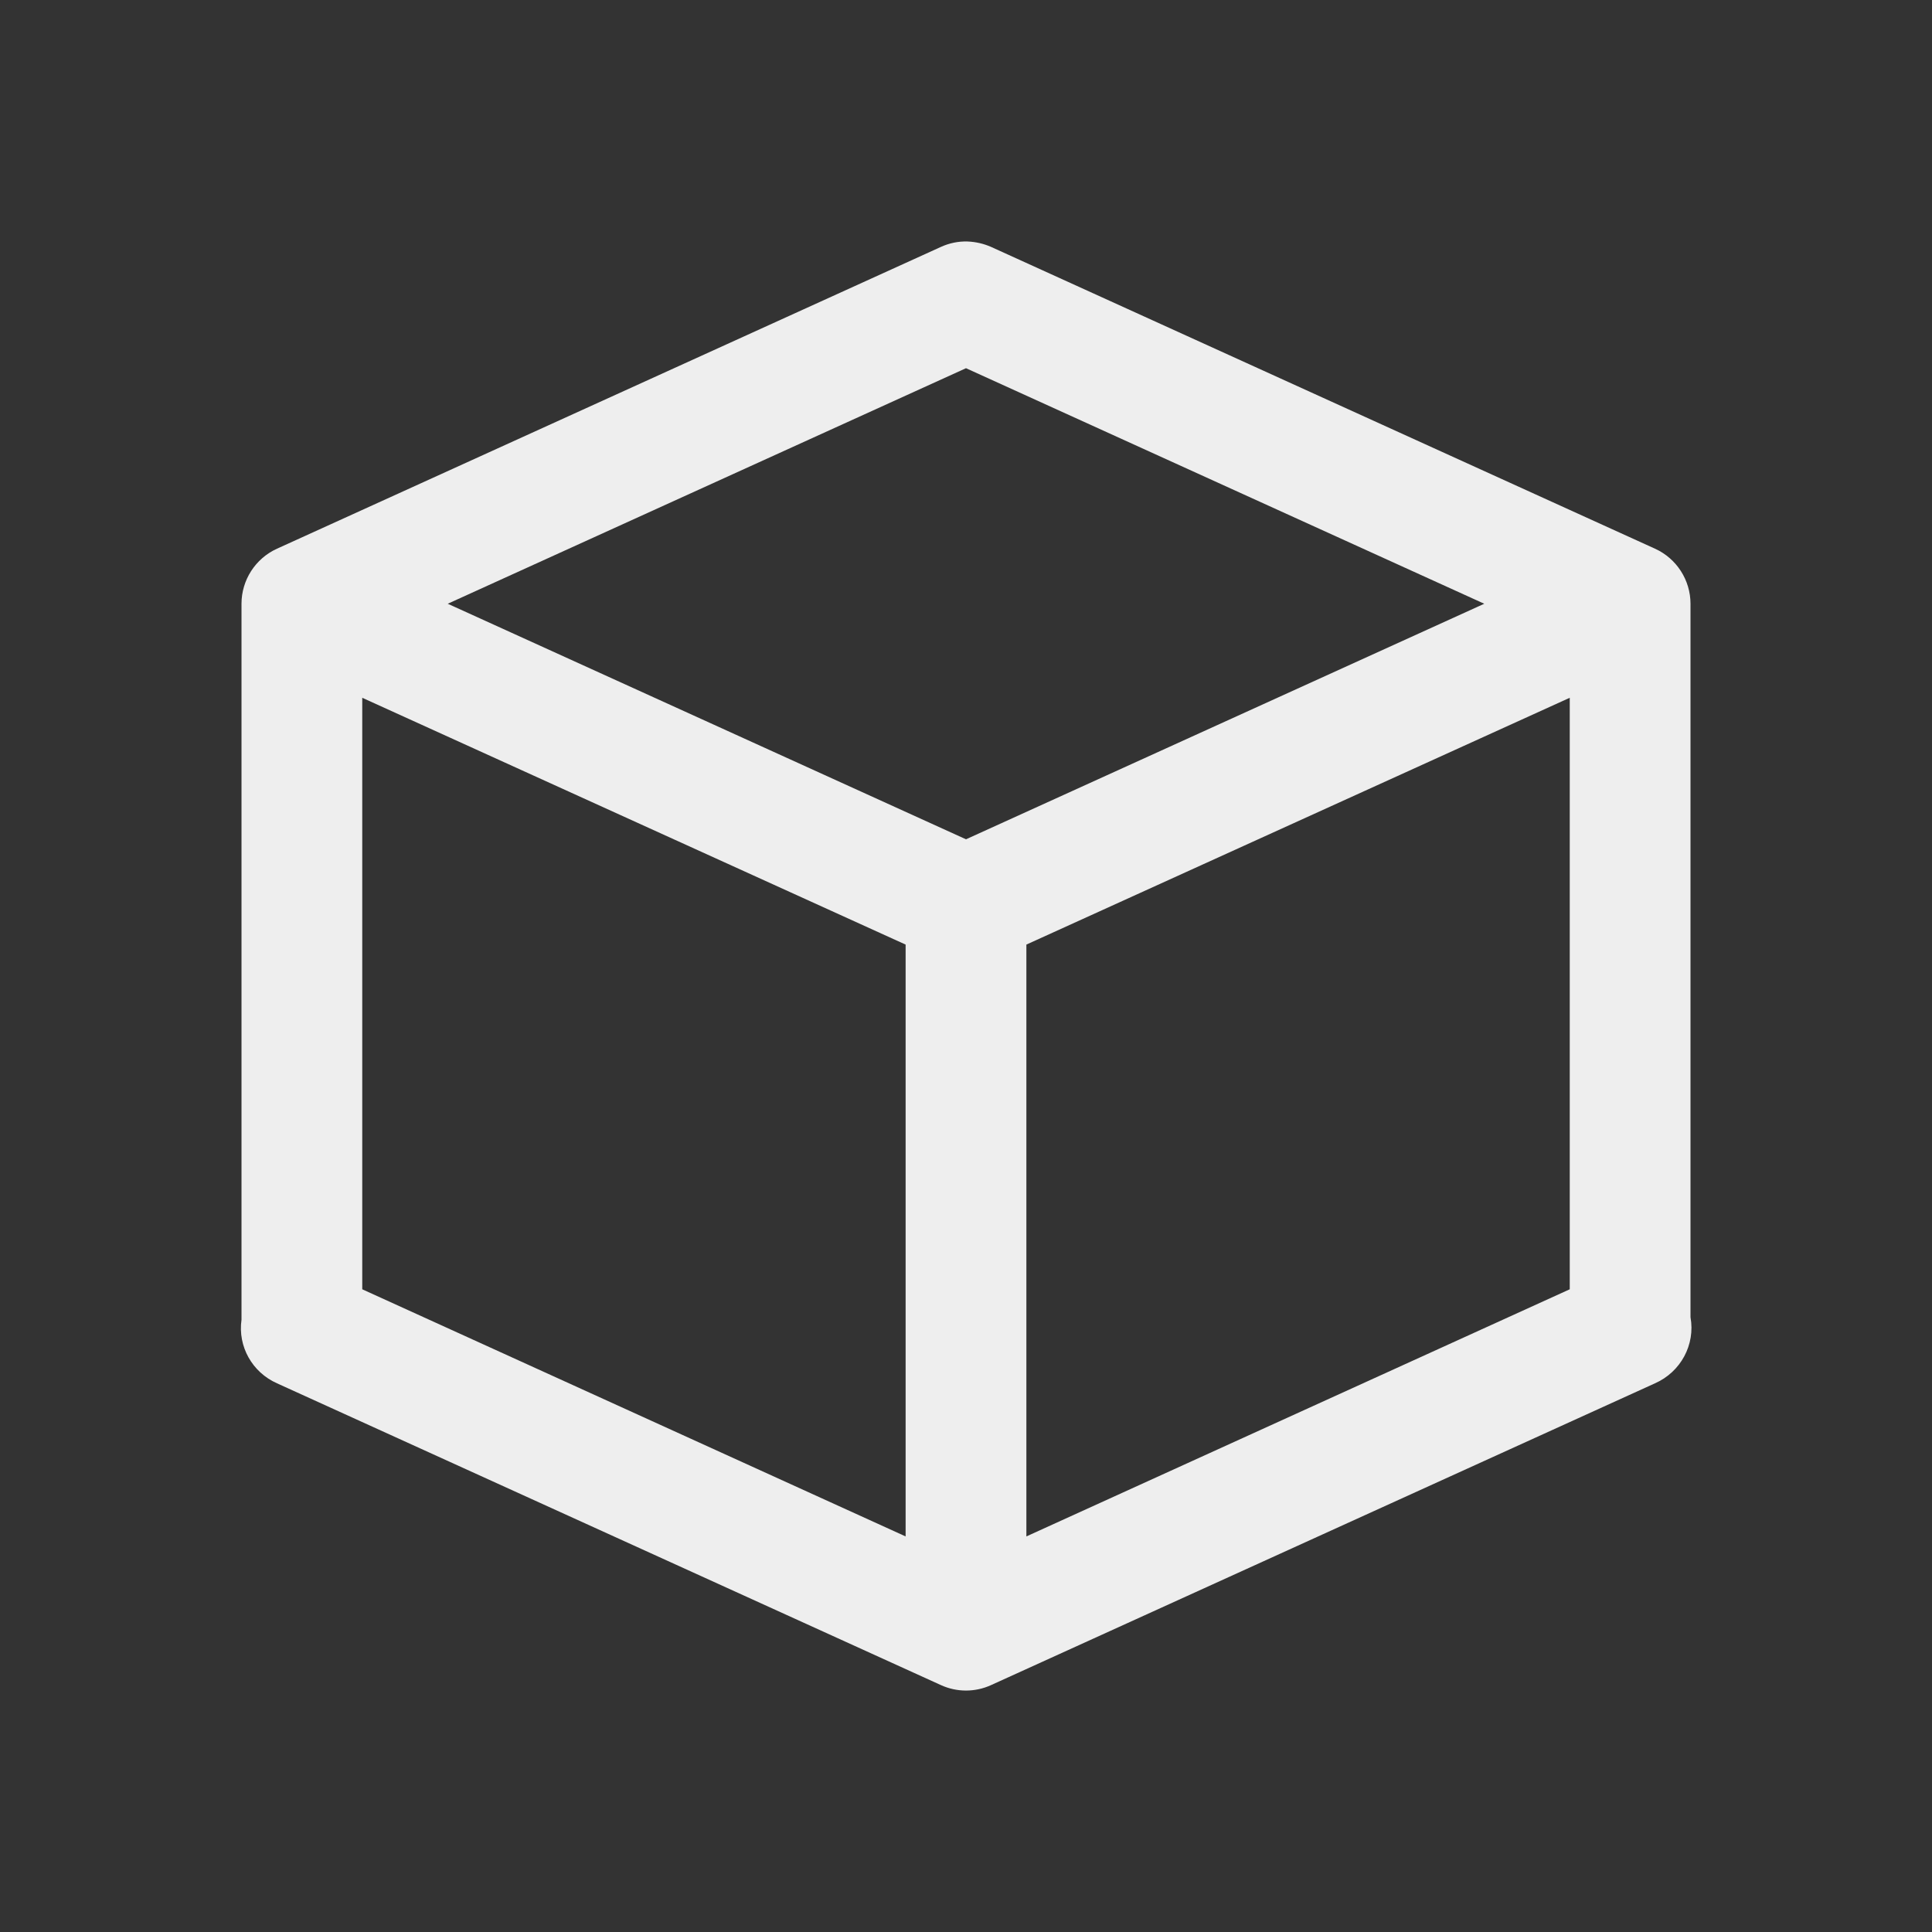 
<svg xmlns="http://www.w3.org/2000/svg" xmlns:xlink="http://www.w3.org/1999/xlink" width="24px" height="24px" viewBox="0 0 24 24" version="1.1">
<rect x="0" y="0" width="24" height="24" fill="#333333" stroke="none"/>
<g id="surface1">
<defs>
  <style id="current-color-scheme" type="text/css">
   .ColorScheme-Text { color:#eeeeee; } .ColorScheme-Highlight { color:#424242; }
  </style>
 </defs>
<path style="fill:currentColor" class="ColorScheme-Text" d="M 12.02 3 C 11.906 2.996 11.793 3.02 11.691 3.066 L 3.441 6.816 C 3.172 6.938 3 7.207 3 7.5 C 3 7.512 3 7.527 3 7.543 L 3 16.395 C 2.953 16.727 3.133 17.047 3.441 17.184 L 11.691 20.934 C 11.887 21.023 12.113 21.023 12.309 20.934 L 20.559 17.184 C 20.879 17.043 21.062 16.703 21 16.363 L 21 7.531 C 21 7.523 21 7.512 21 7.5 C 21 7.207 20.828 6.938 20.559 6.816 L 12.309 3.066 C 12.219 3.027 12.121 3.004 12.02 3 Z M 12 4.574 L 18.438 7.5 L 12 10.426 L 5.562 7.5 Z M 4.5 8.668 L 11.25 11.734 L 11.25 19.086 L 4.5 16.016 Z M 19.5 8.668 L 19.5 16.016 L 12.75 19.086 L 12.75 11.734 Z M 19.5 8.668 "/>
</g>
</svg>
